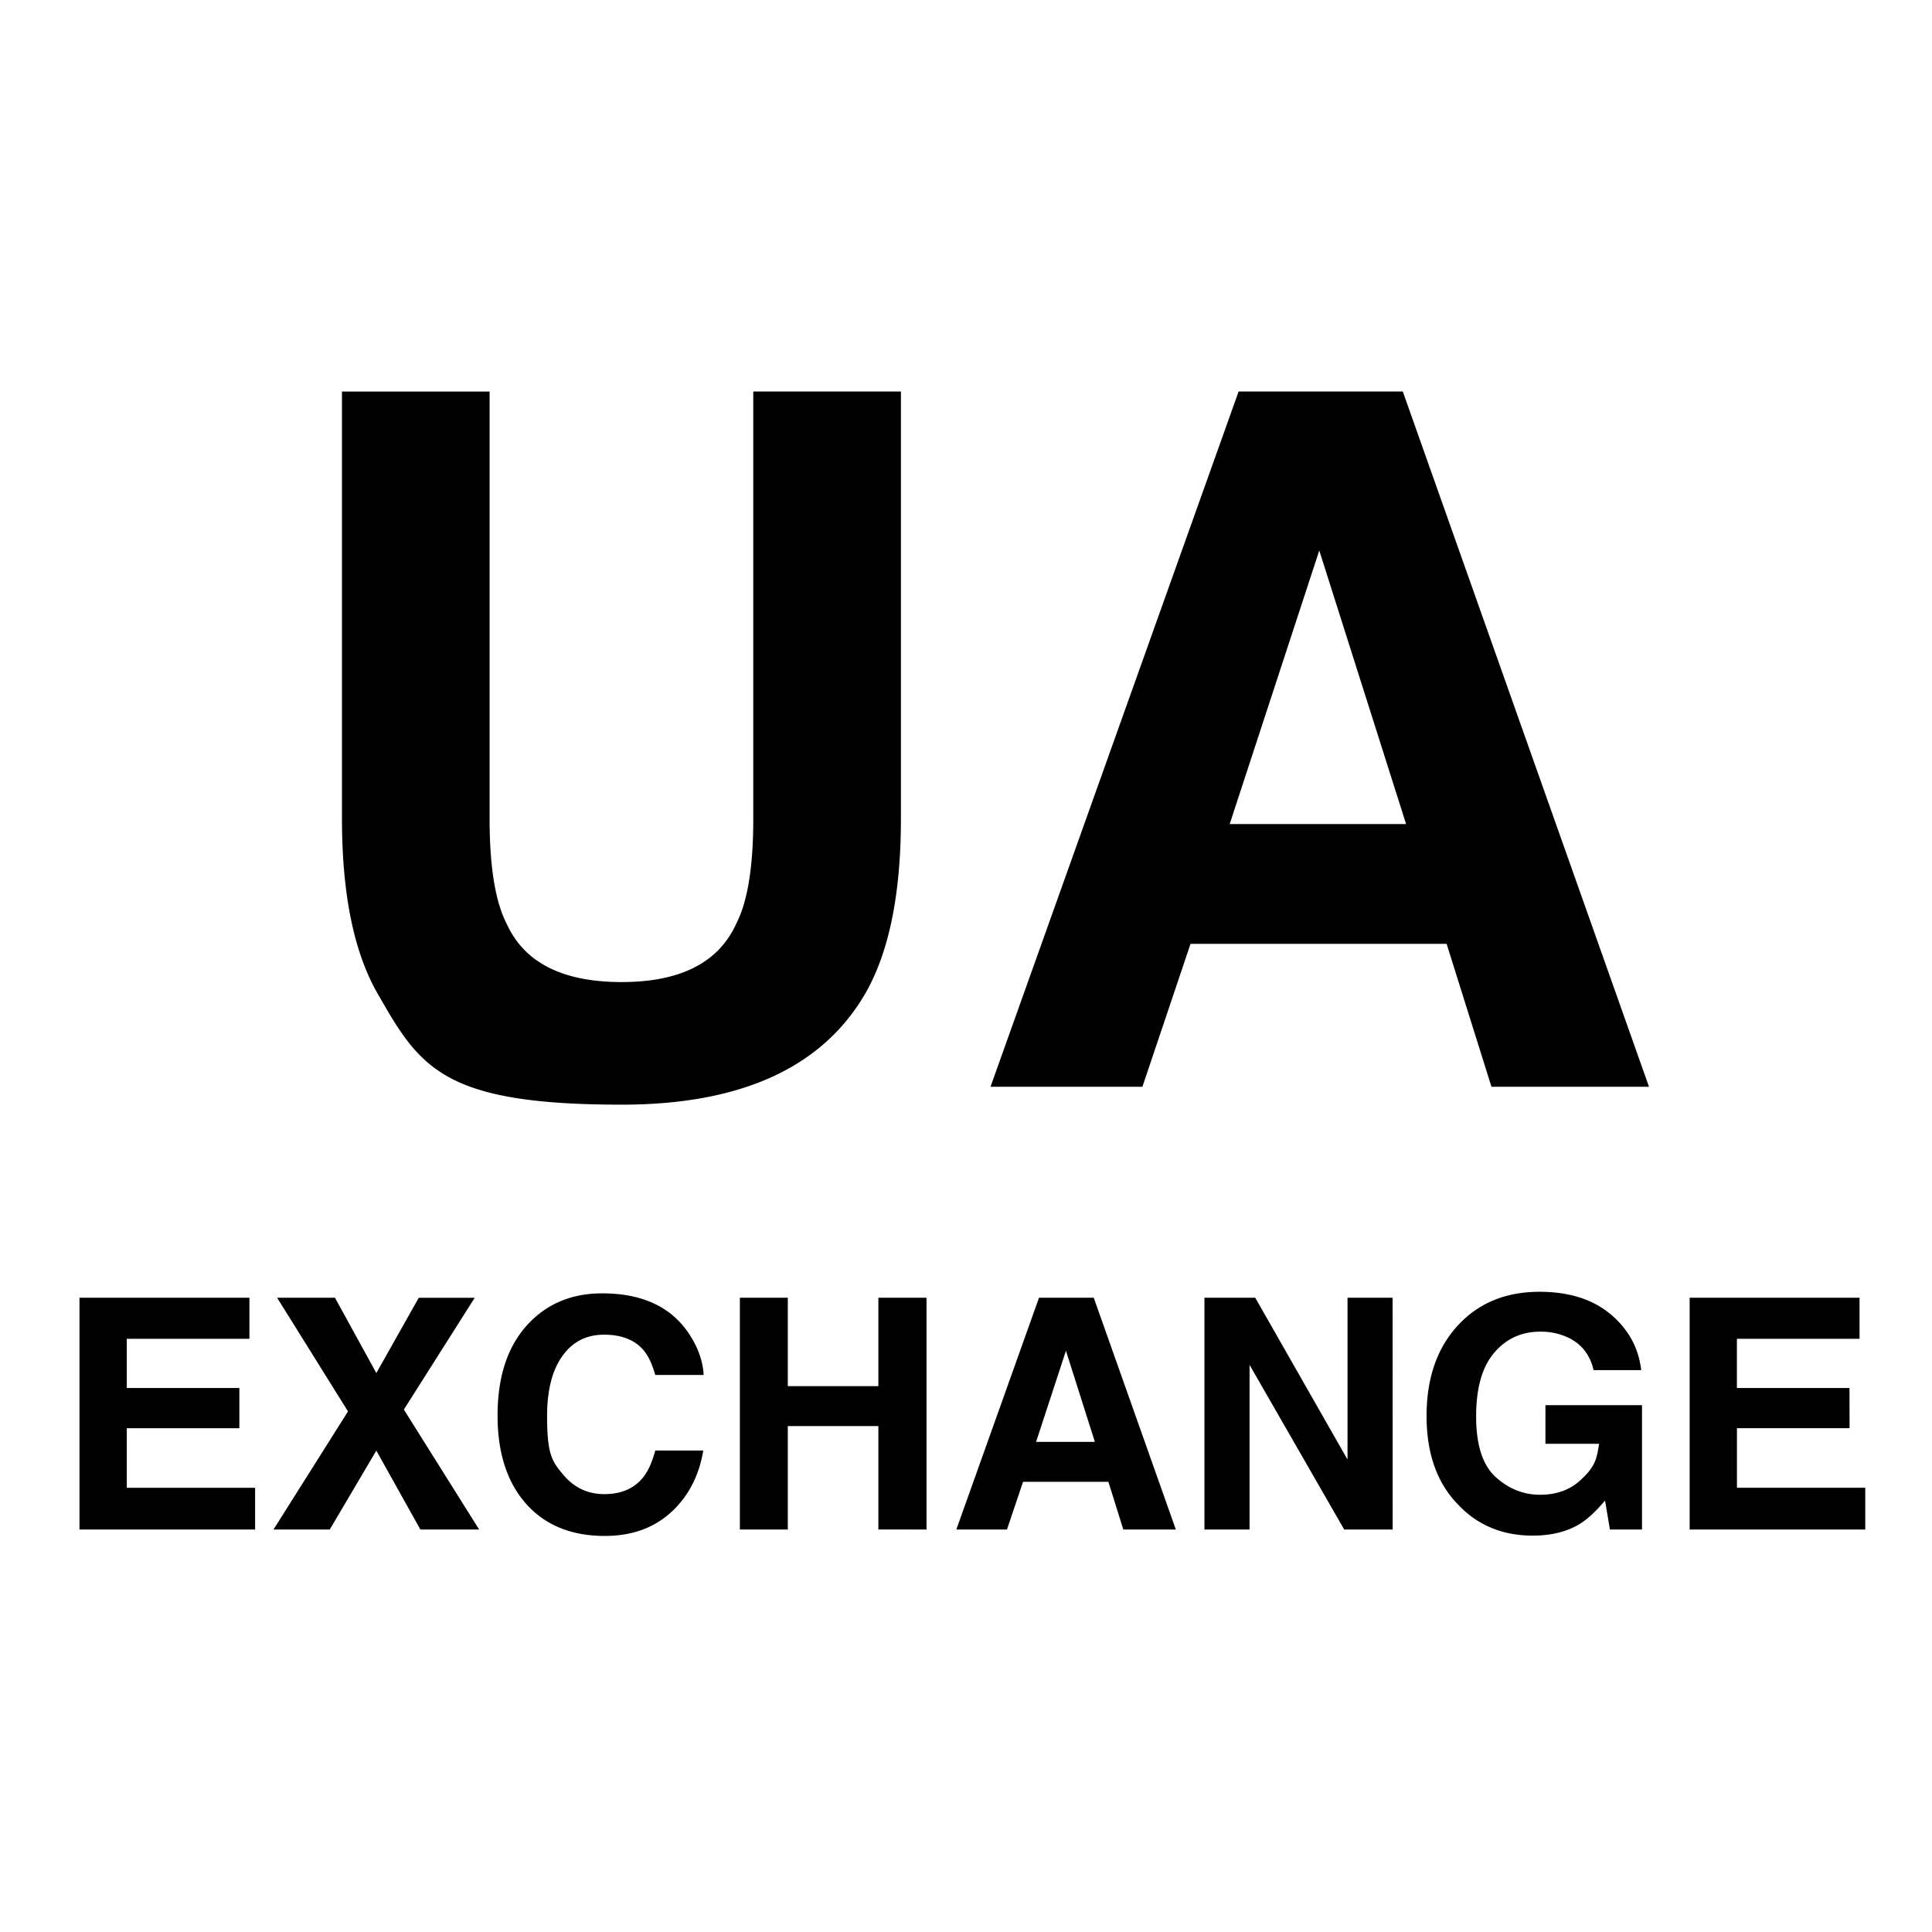 <svg xmlns="http://www.w3.org/2000/svg" width="48" height="48" viewBox="0 0 48 48" fill="currentColor"><path d="M18.715 20.344V9.727h3.668v10.617q0 2.753-.856 4.289-1.593 2.812-6.082 2.812c-4.489 0-5.023-.937-6.093-2.812q-.855-1.535-.856-4.29V9.728h3.668v10.617q0 1.78.422 2.601.655 1.454 2.86 1.453 2.19 0 2.847-1.453.422-.82.422-2.601m17.226 3.105h-6.363L28.383 27h-3.774l6.164-17.273h4.079L40.969 27h-3.914zm-1.007-2.976-2.157-6.797-2.226 6.797zM5.947 35.484H3.15v1.48h3.188V38H1.975v-5.758h4.222v1.02H3.15v1.222h2.797zM11.904 38h-1.46L9.35 36.04 8.193 38H6.795l1.851-2.934-1.761-2.824h1.437l1.028 1.871 1.054-1.87h1.39l-1.76 2.777zm4.77-.43q-.645.59-1.649.59-1.242 0-1.953-.797-.71-.8-.71-2.195 0-1.508.808-2.324.703-.711 1.789-.711 1.453 0 2.125.953.37.536.398 1.074H16.28q-.117-.414-.3-.625-.329-.375-.973-.375-.657 0-1.035.53-.38.528-.38 1.498c0 .97.134 1.13.401 1.45s.606.483 1.018.483q.633 0 .965-.414.183-.222.304-.668h1.192q-.156.942-.797 1.531m5.148.43v-2.57h-2.25V38h-1.191v-5.758h1.191v2.196h2.25v-2.196h1.196V38zm5.715-1.184h-2.121L25.018 38H23.76l2.054-5.758h1.36L29.213 38h-1.305zm-.336-.992-.719-2.265-.742 2.265zM34.6 38h-1.204l-2.351-4.09V38h-1.121v-5.758h1.262l2.293 4.02v-4.02h1.12zm4.652-.14q-.477.292-1.172.292-1.144 0-1.875-.793-.762-.795-.762-2.18 0-1.398.77-2.241t2.035-.844q1.098 0 1.764.556t.763 1.39h-1.183q-.137-.591-.668-.825a1.6 1.6 0 0 0-.66-.13q-.696 0-1.143.526-.447.525-.447 1.58 0 1.063.484 1.504t1.102.442q.605 0 .992-.35c.387-.35.417-.538.477-.916h-1.333v-.96h2.399V38h-.797l-.121-.719q-.348.41-.625.578m6.7-2.376h-2.798v1.48h3.188V38h-4.363v-5.758H46.2v1.02h-3.047v1.222h2.797z"/></svg>